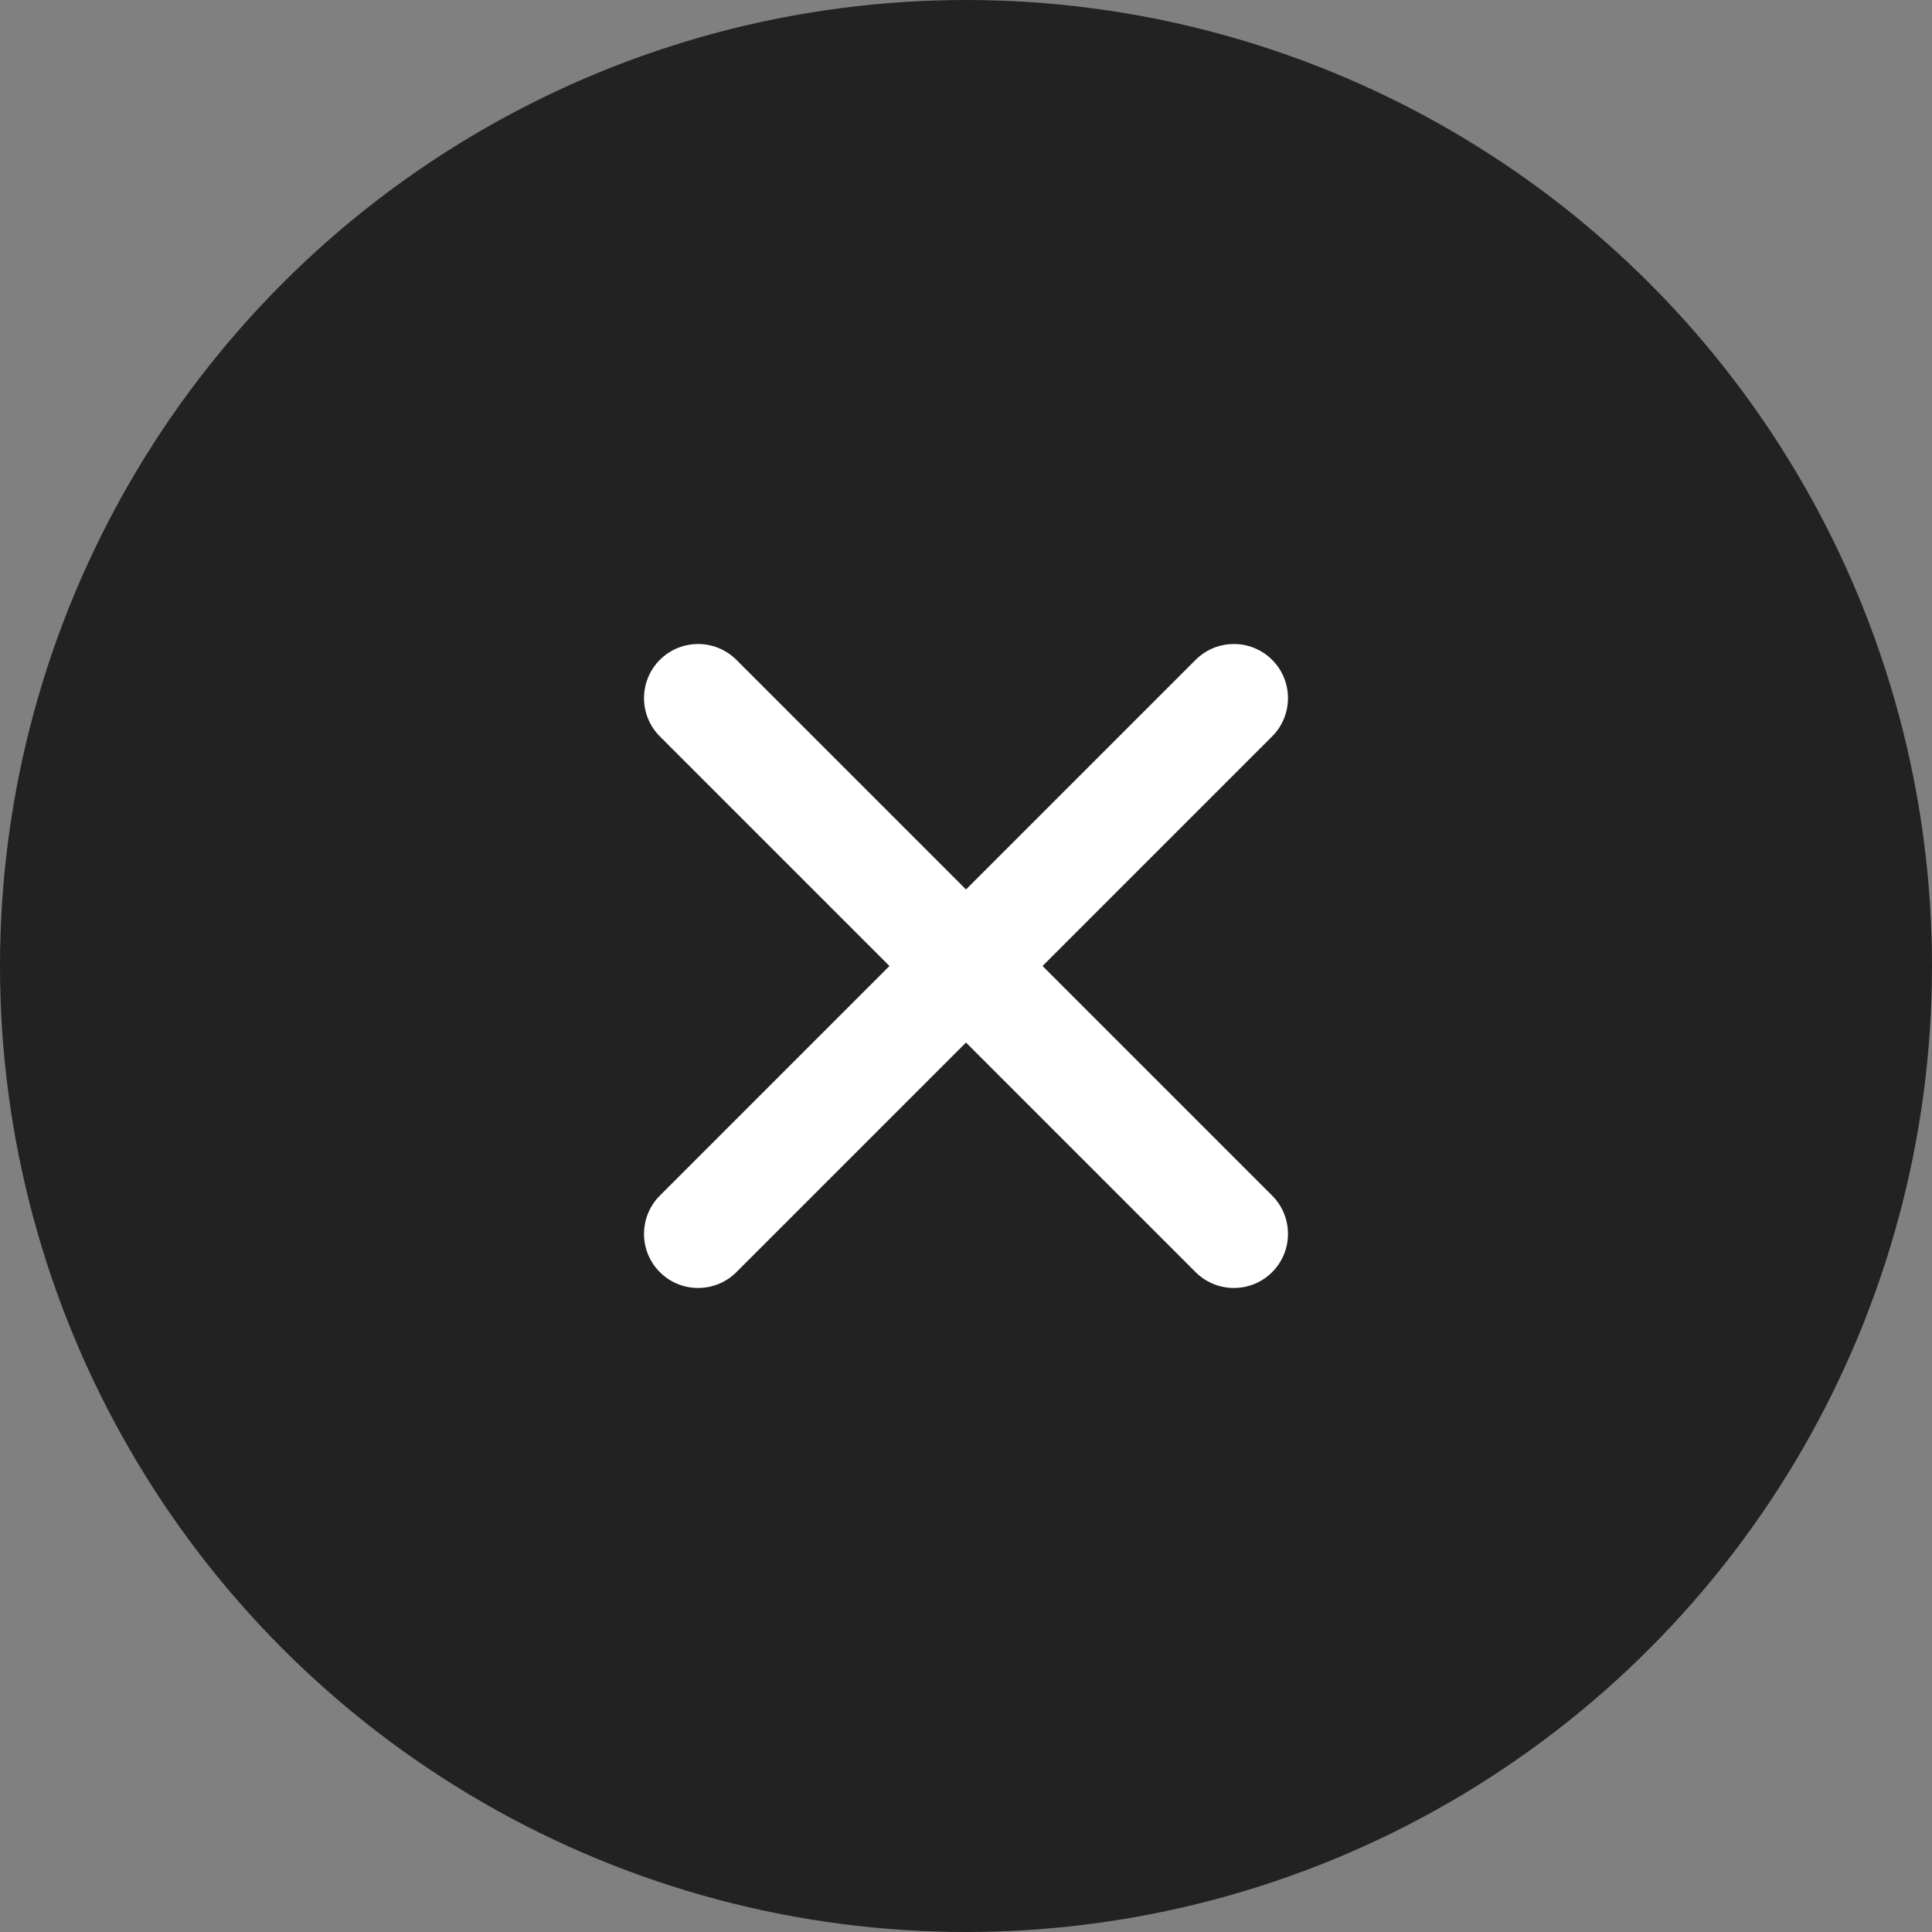 <?xml version="1.0" encoding="UTF-8"?>
<svg width="26px" height="26px" viewBox="0 0 26 26" version="1.1" xmlns="http://www.w3.org/2000/svg" xmlns:xlink="http://www.w3.org/1999/xlink">
    <rect x="0" y="0" width="26" height="26" fill="#808080" stroke="none"/>
    <!-- Generator: Sketch 51.2 (57519) - http://www.bohemiancoding.com/sketch -->
    <title>icon_clear</title>
    <desc>Created with Sketch.</desc>
    <defs></defs>
    <g id="Symbols" stroke="none" stroke-width="1" fill="none" fill-rule="evenodd">
        <g id="Calendar" transform="translate(-336, -15)">
            <g id="Calenar-Slider">
                <g id="icon_clear" transform="translate(336, 15)">
                    <g id="Group">
                        <circle id="Oval" fill="#222222" cx="13" cy="13" r="13"></circle>
                        <path d="M14.03,13 L17.12,9.91 C17.404,9.626 17.404,9.164 17.12,8.88 C16.836,8.596 16.374,8.596 16.09,8.88 L13,11.97 L9.91,8.88 C9.626,8.596 9.164,8.596 8.88,8.88 C8.596,9.164 8.596,9.626 8.88,9.91 L11.97,13 L8.88,16.09 C8.596,16.374 8.596,16.836 8.88,17.12 C9.164,17.404 9.626,17.404 9.91,17.12 L13,14.03 L16.09,17.12 C16.374,17.404 16.836,17.404 17.12,17.12 C17.404,16.836 17.404,16.374 17.12,16.09 L14.03,13 Z" id="Shape" fill="#FFFFFF" fill-rule="nonzero"></path>
                    </g>
                </g>
            </g>
        </g>
    </g>
</svg>